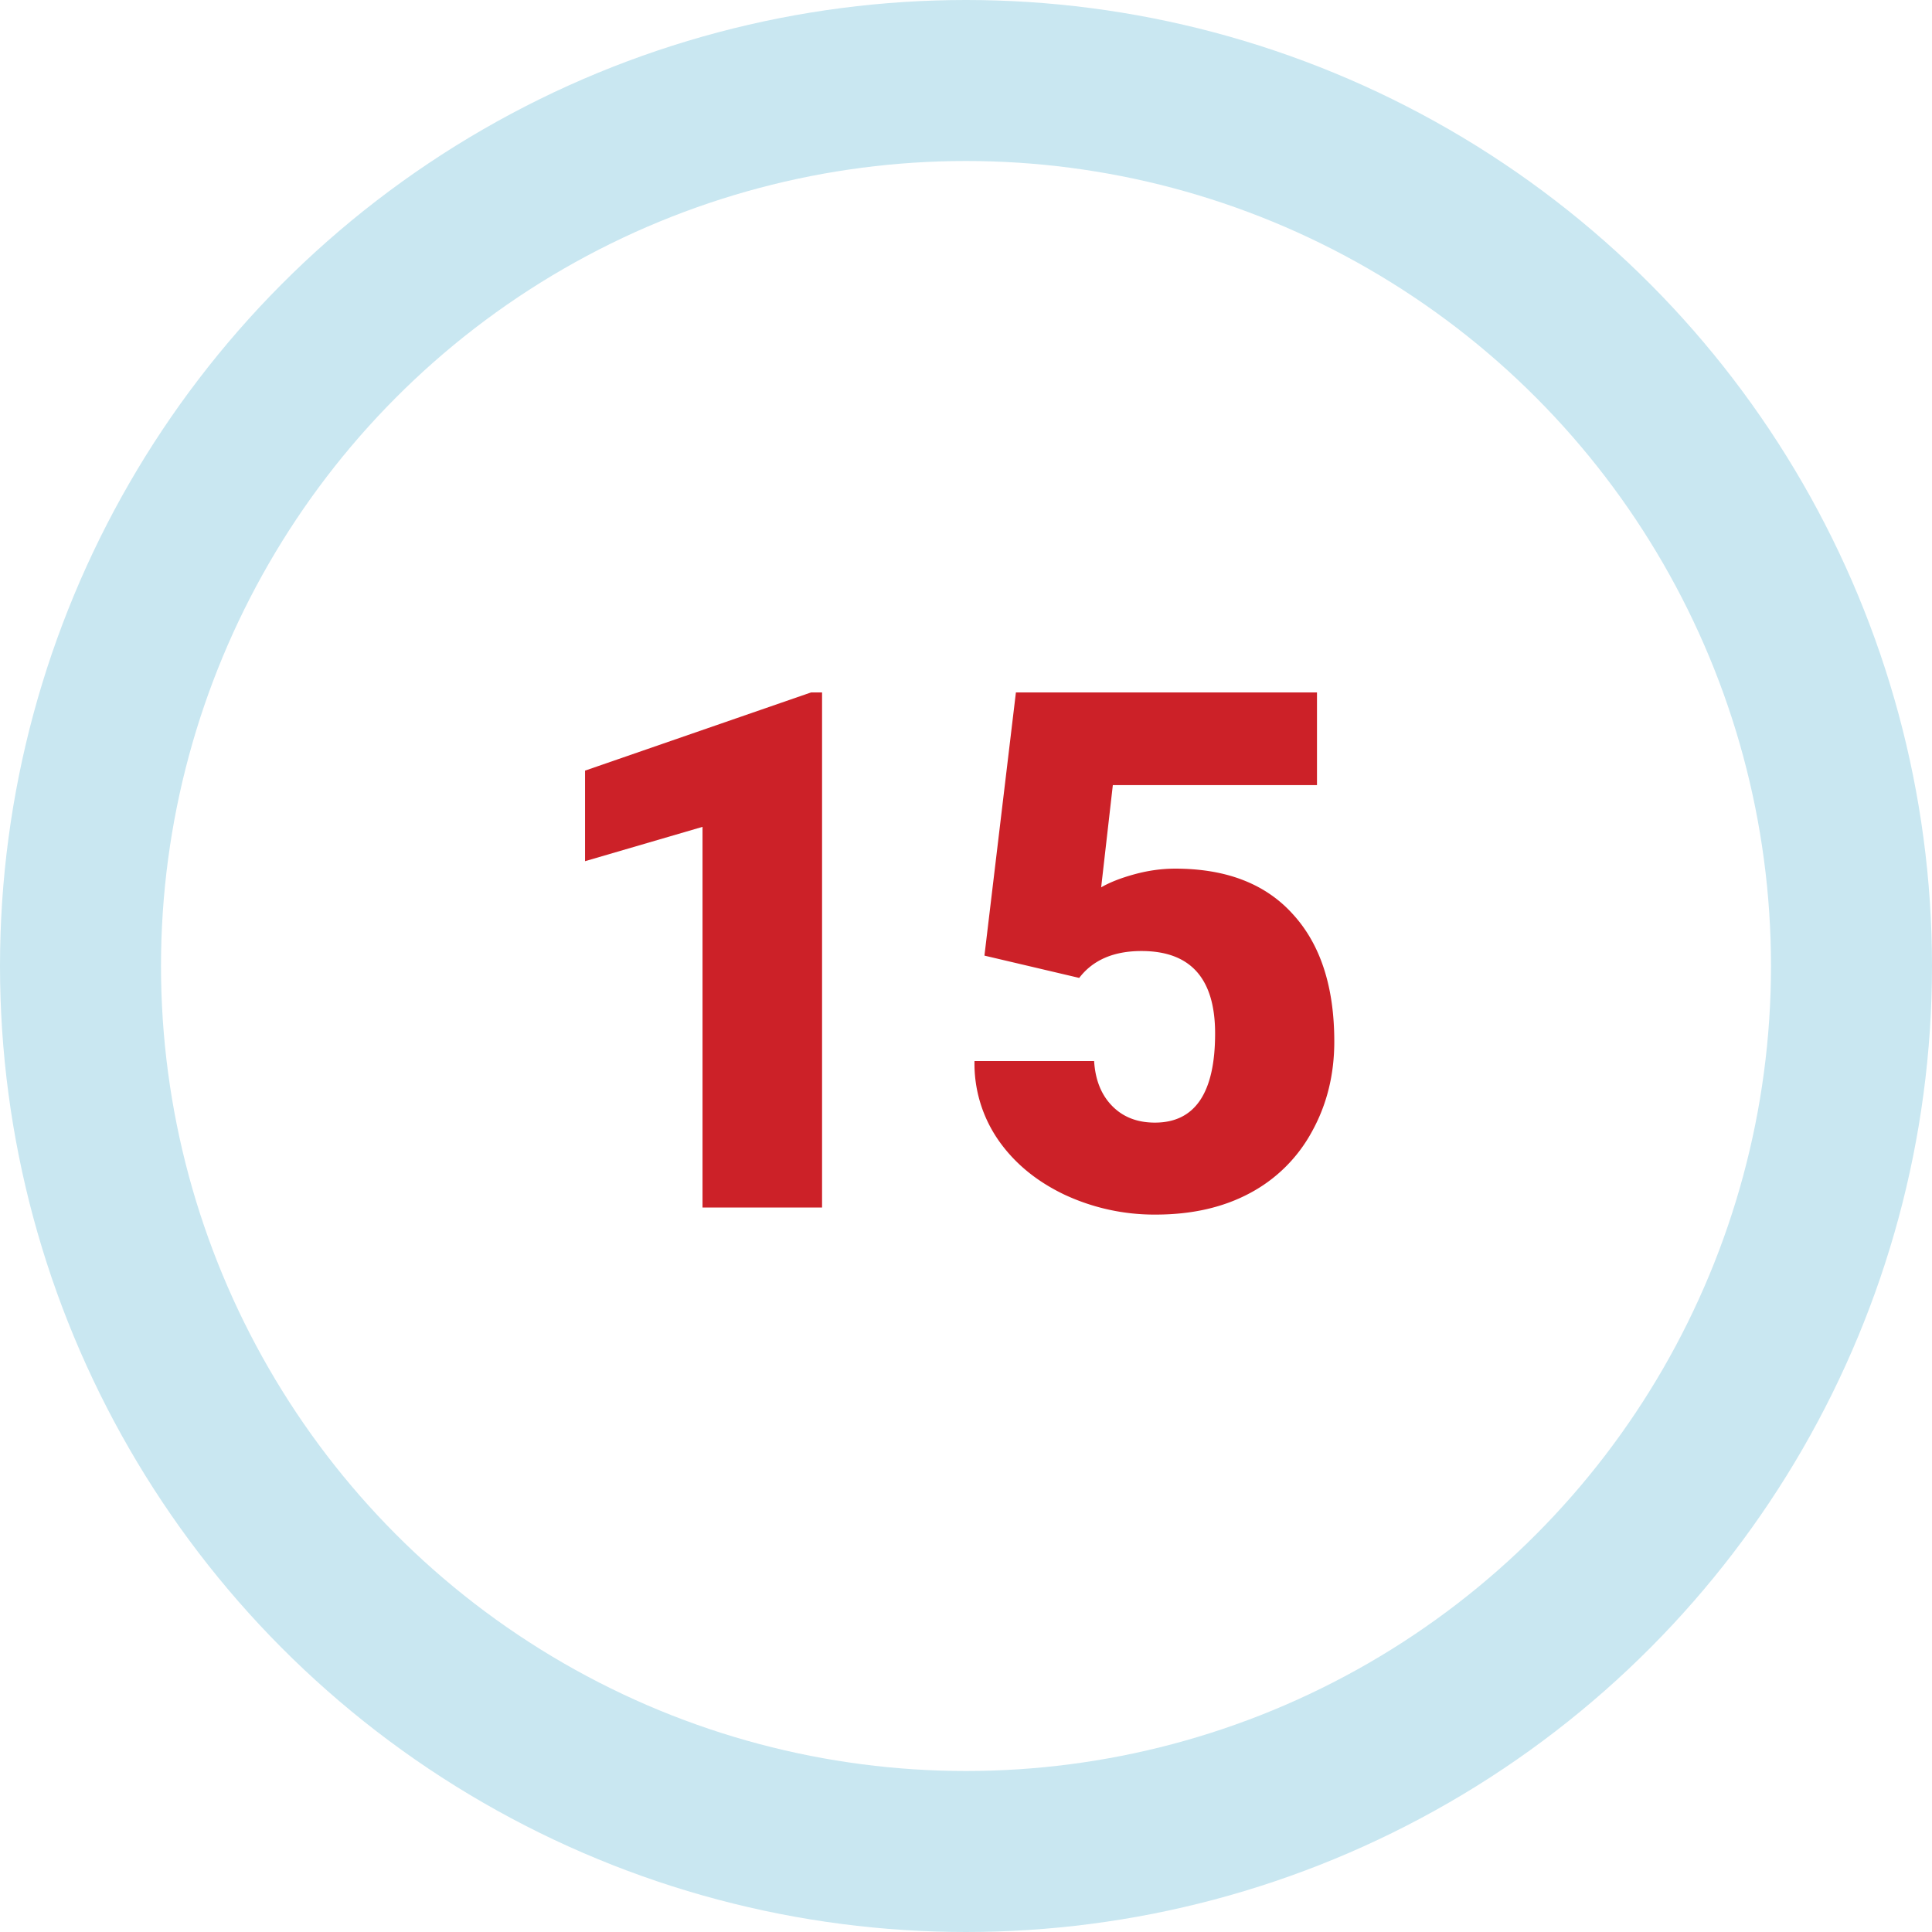 <svg width="48" height="48" viewBox="0 0 48 48" fill="none" xmlns="http://www.w3.org/2000/svg"><path d="M20.424 30h-2.97v-9.457l-2.919.853v-2.25l5.616-1.943h.273V30zm4.034-6.258l.782-6.539h7.48v2.303h-5.072l-.29 2.54c.211-.123.487-.232.827-.325.345-.094.682-.14 1.01-.14 1.272 0 2.247.377 2.927 1.133.686.75 1.028 1.805 1.028 3.164 0 .82-.184 1.564-.553 2.232a3.754 3.754 0 0 1-1.538 1.53c-.663.357-1.445.536-2.347.536a5.276 5.276 0 0 1-2.259-.492c-.703-.334-1.254-.789-1.652-1.363a3.332 3.332 0 0 1-.59-1.96h2.972c.029.47.178.841.448 1.116.27.276.624.414 1.063.414.996 0 1.495-.739 1.495-2.215 0-1.366-.61-2.048-1.829-2.048-.691 0-1.207.223-1.547.668l-2.355-.554z" fill="#CC2128"/><circle cx="24" cy="24" r="22" stroke="#C9E7F1" stroke-width="4"/></svg>